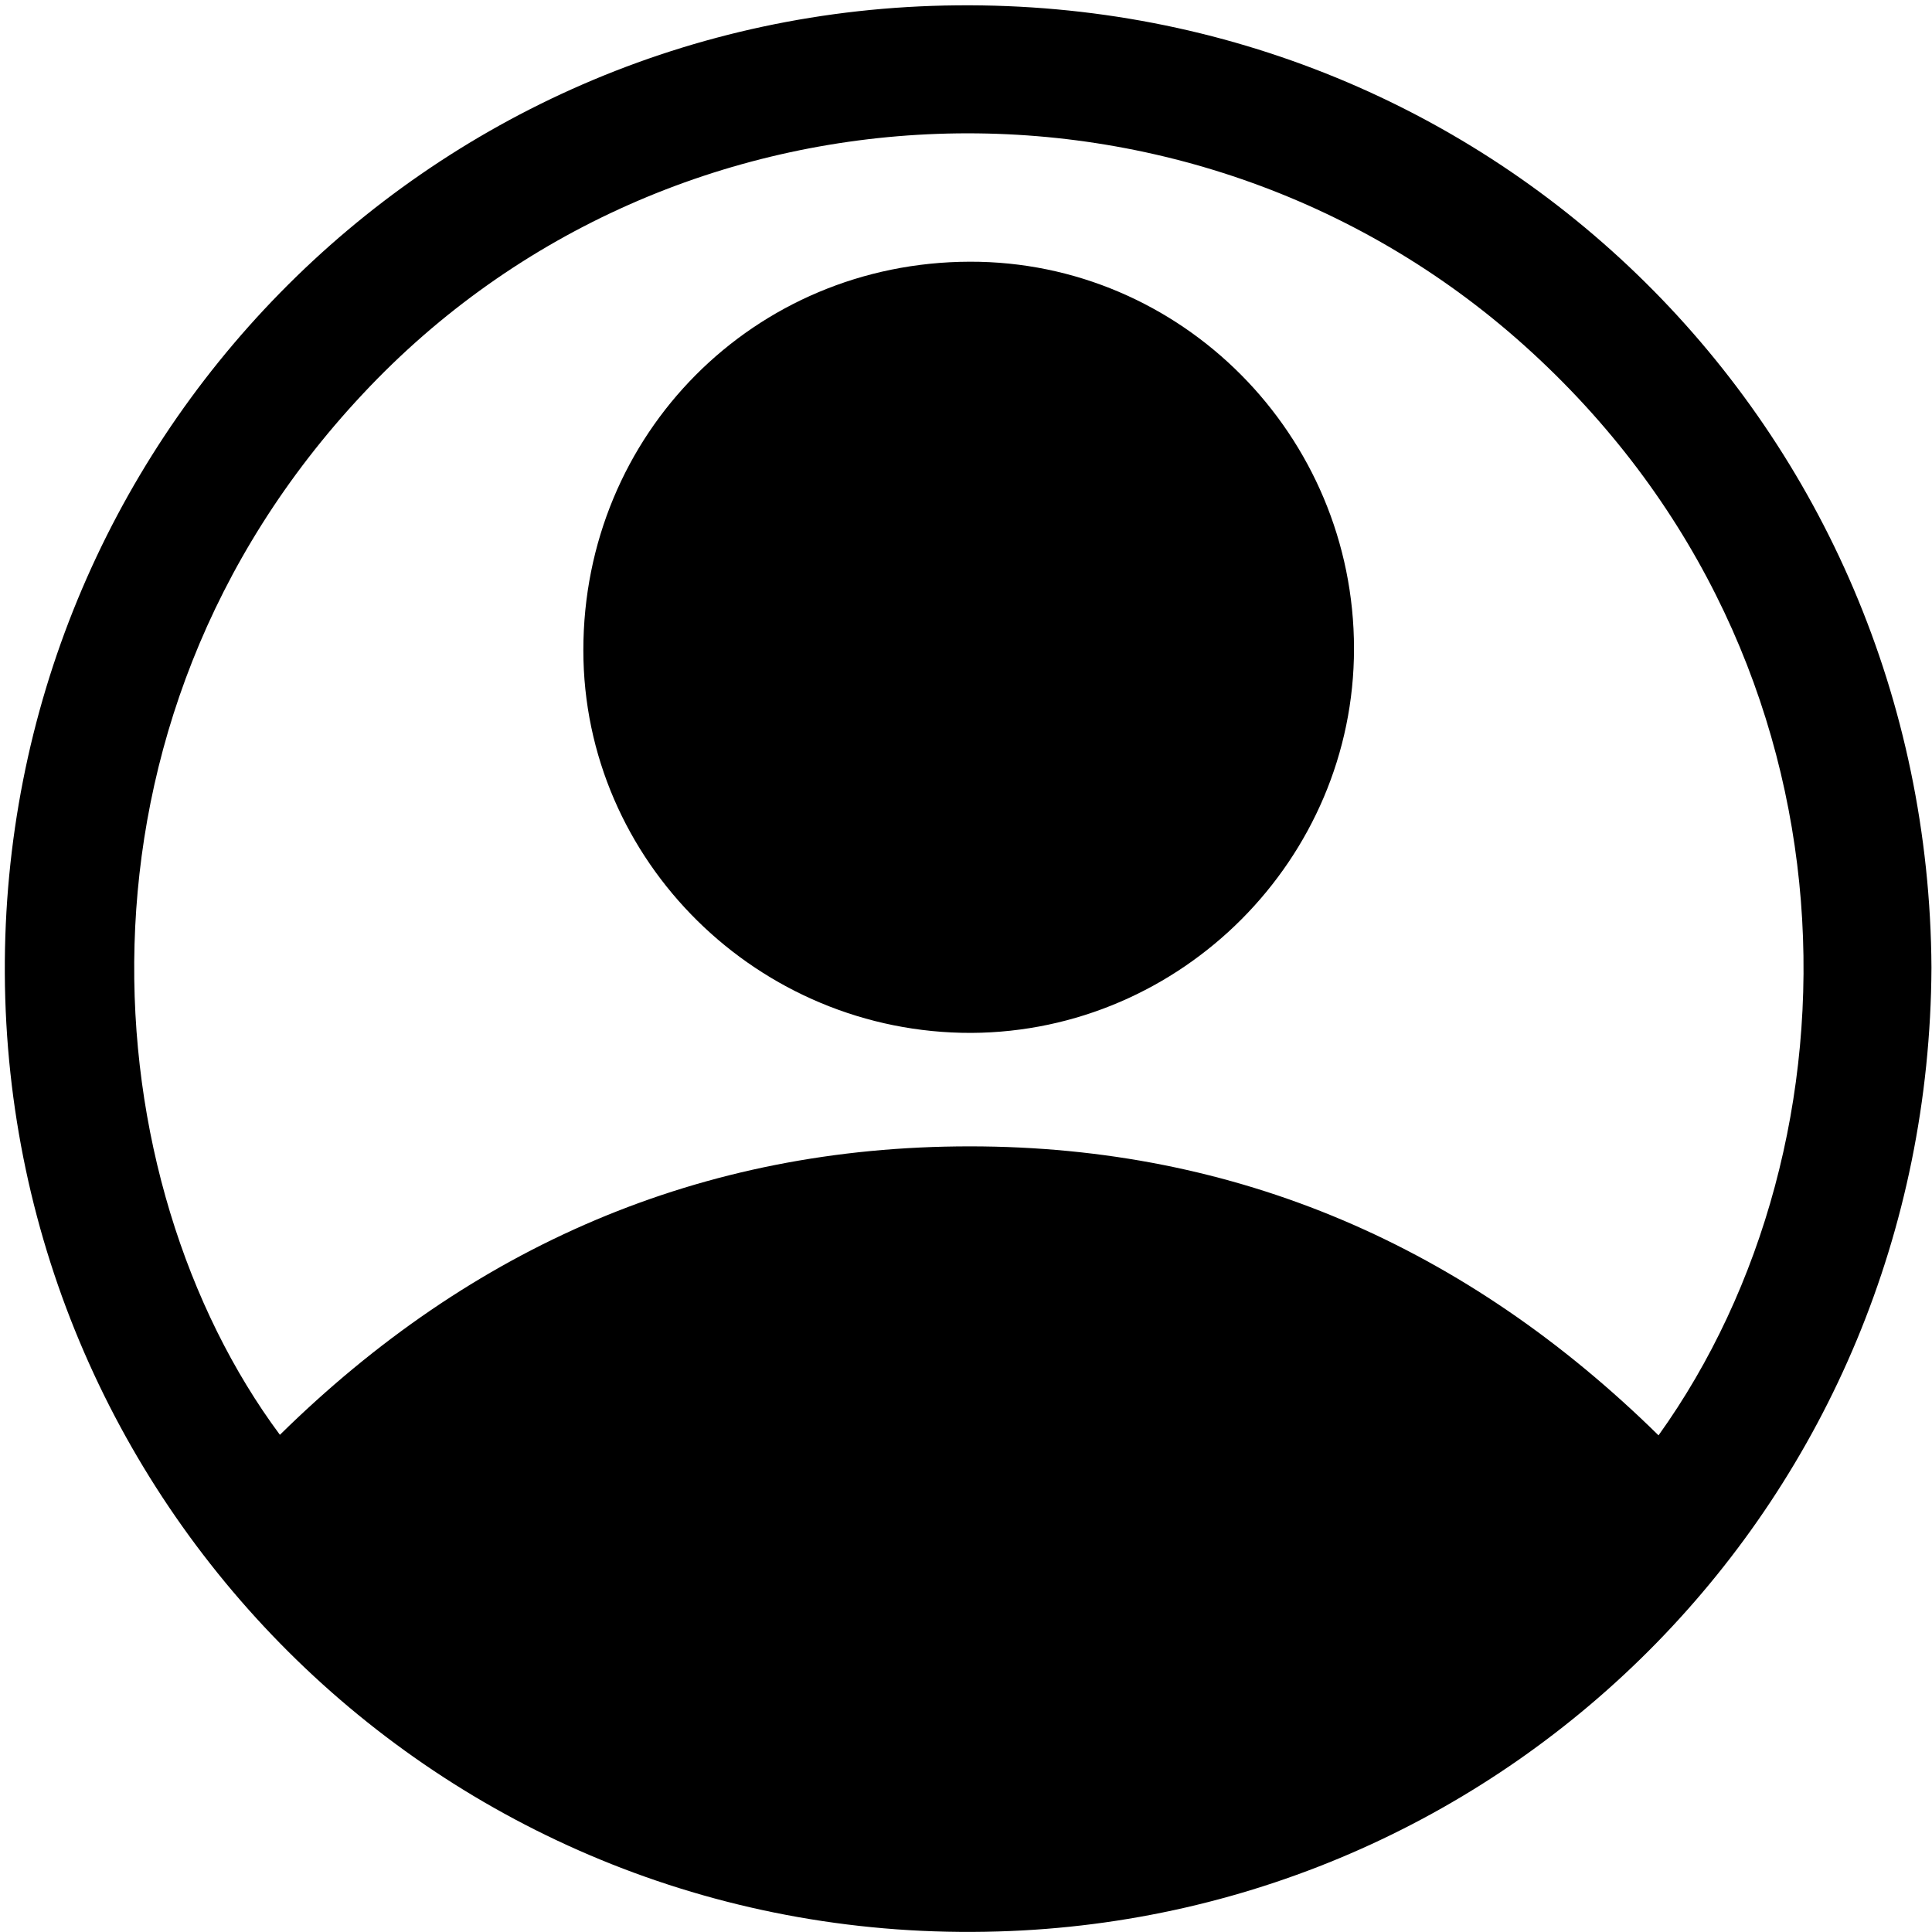 <svg width="361" height="361" viewBox="0 0 361 361" fill="none" xmlns="http://www.w3.org/2000/svg">
<path d="M360.901 180.8C360.401 280 282.501 358.1 186.501 360.9C84.001 364 1.401 282.2 0.901 181.9C0.401 83.1 79.201 1.9 178.801 1C279.601 0 360.301 80.1 360.901 180.8ZM309.901 268.2C349.101 213.5 349.501 124 286.301 65.9C223.701 8.3 125.501 11.9 67.801 73.6C9.701 135.6 17.301 221 52.301 268.1C88.101 232.9 130.901 214.2 181.201 214.2C231.301 214.2 274.101 233 309.901 268.2Z" fill="black"/>
<path d="M181.2 48.9C220.7 48.8 253 81.3 253 121.2C253 160.5 220.8 192.8 181.5 193C141.7 193.1 109 160.9 109 121.5C109 81.1 140.9 49 181.2 48.9Z" fill="black"/>
</svg>
